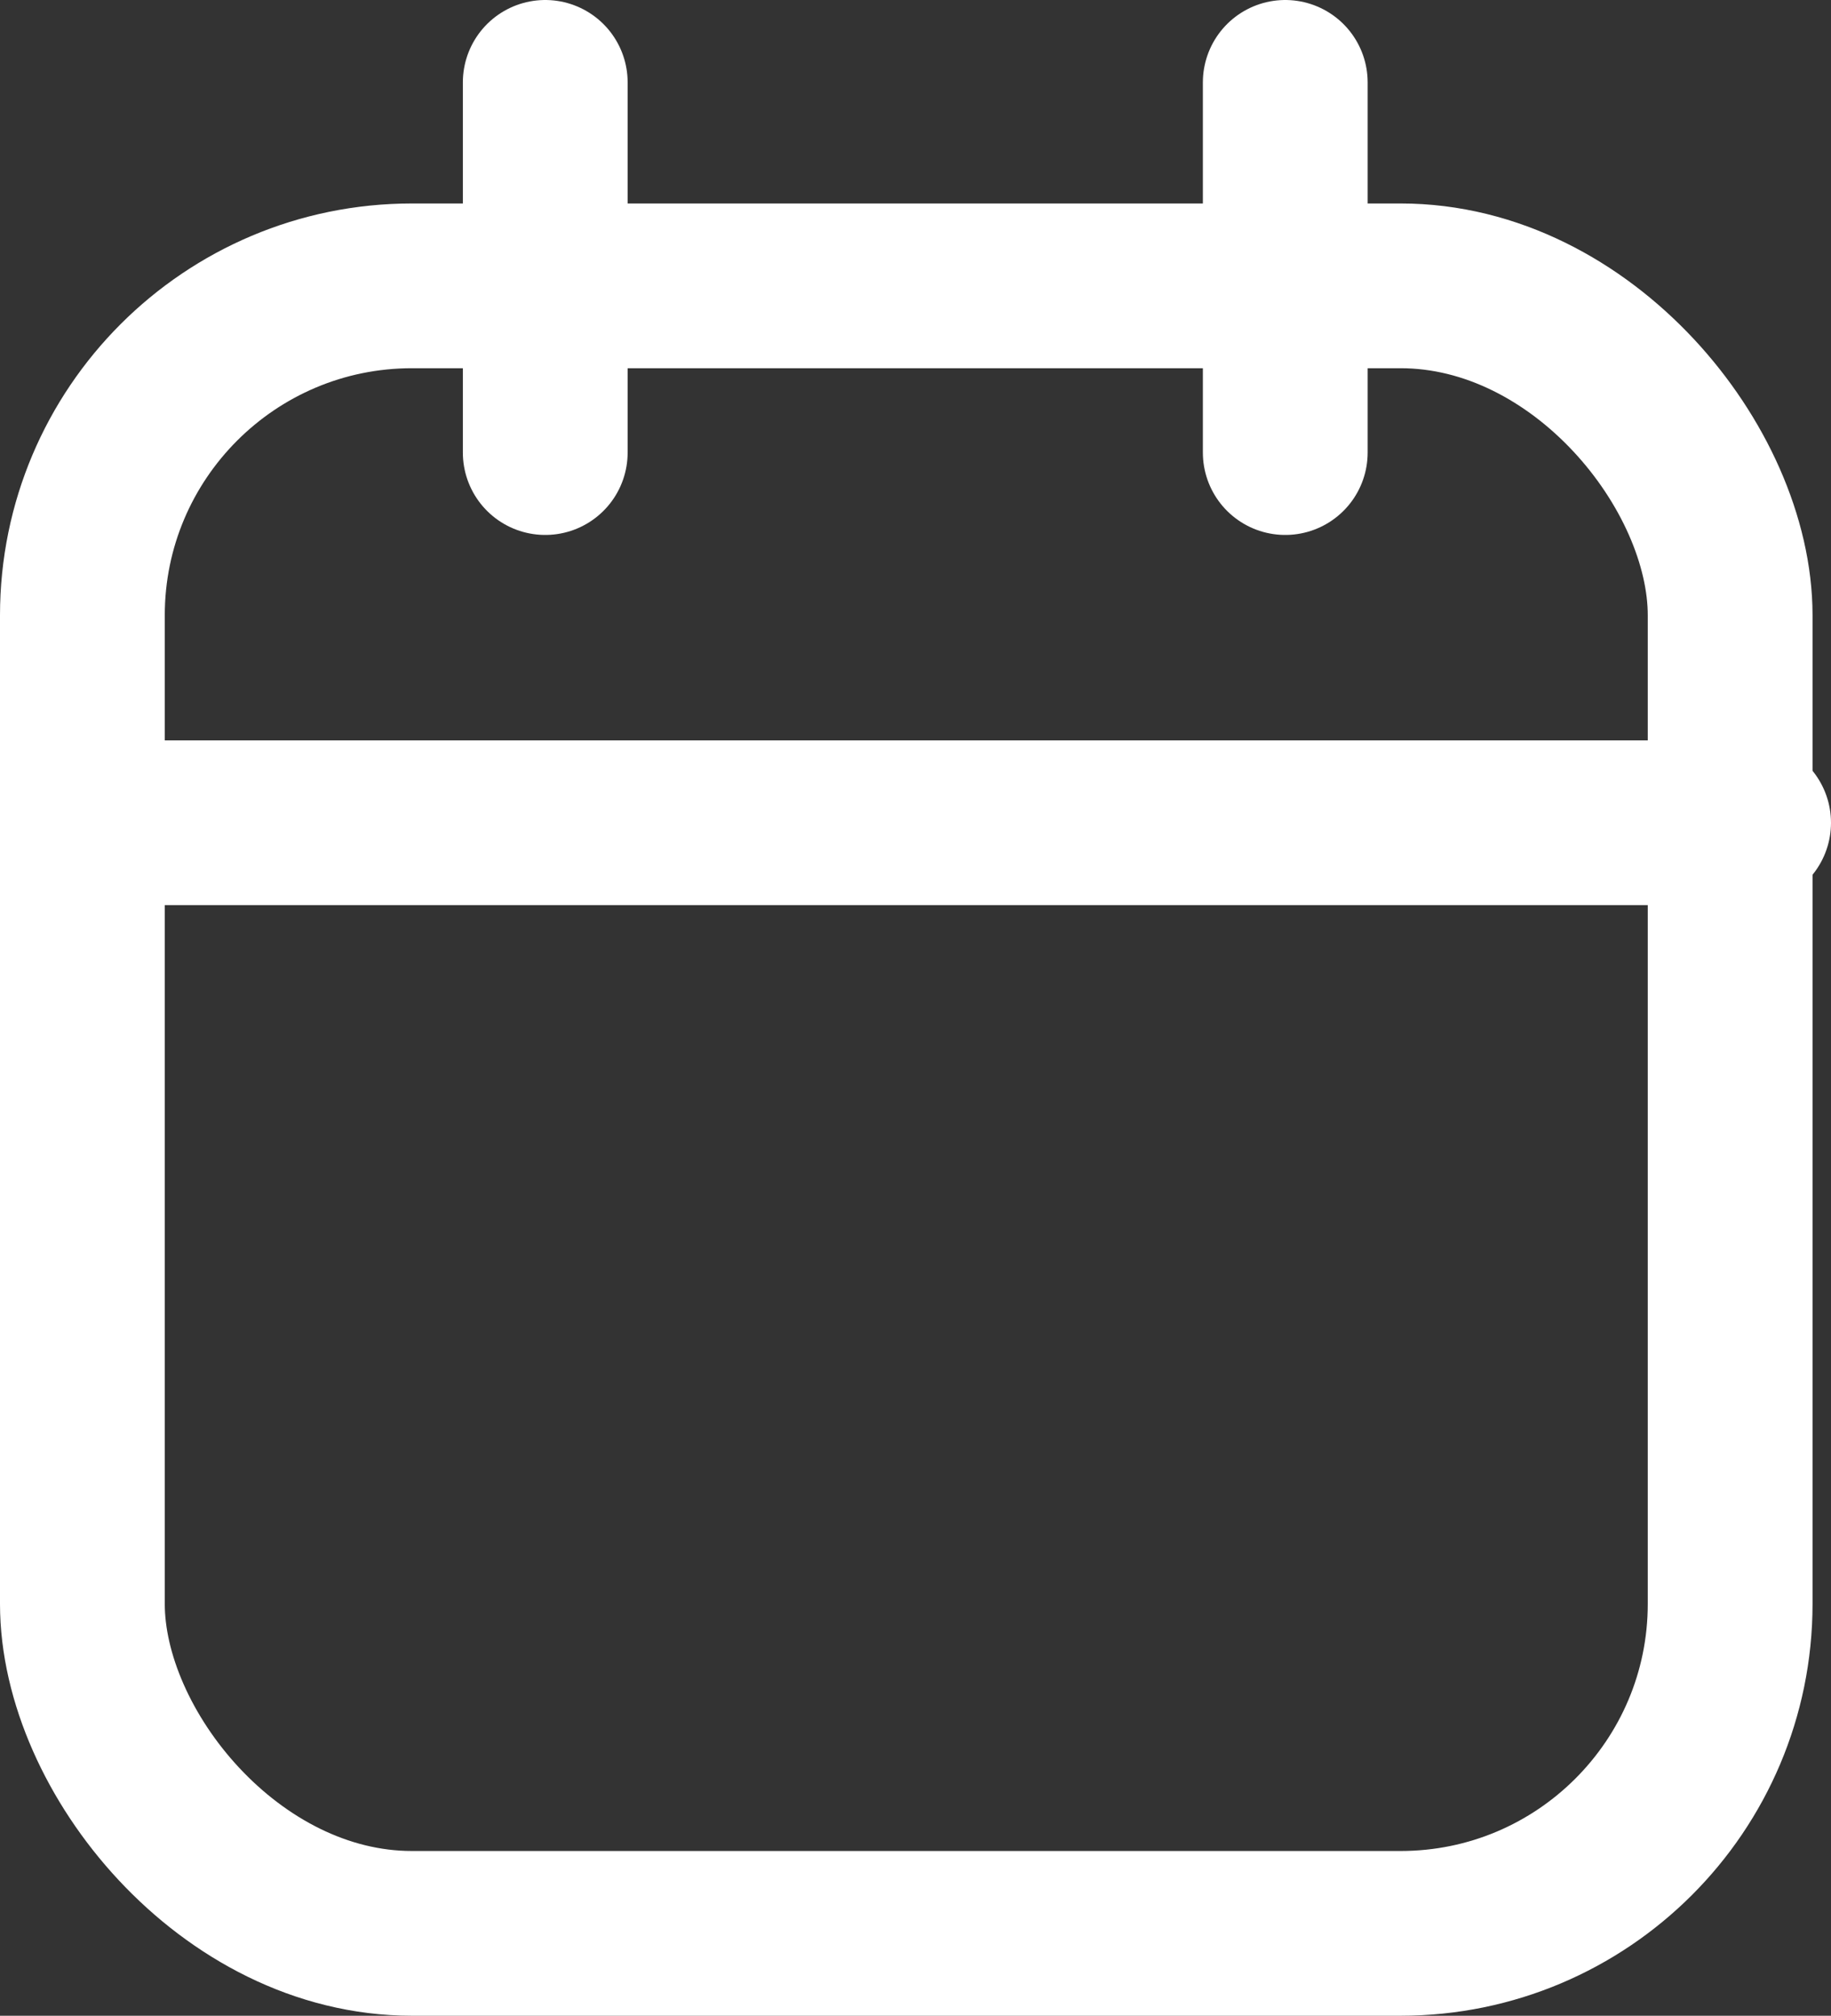 <svg xmlns="http://www.w3.org/2000/svg" width="11.112" height="12.235" viewBox="0 0 11.112 12.235">
  <rect x="0" y="0" width="11.112" height="12.235" fill="#333333" stroke="none"/>
  <g id="Group_9080" data-name="Group 9080" transform="translate(-2.5 -1.5)">
    <rect id="Rectangle_2327" data-name="Rectangle 2327" width="10" height="10" rx="2" transform="translate(3 3.235)" fill="none" stroke="#fff" stroke-linecap="round" stroke-linejoin="round" stroke-width="1"/>
    <path id="Path_20126" data-name="Path 20126" d="M10.3,2V4.247M5.809,2V4.247M3,6.494H13.112" fill="none" stroke="#fff" stroke-linecap="round" stroke-linejoin="round" stroke-width="1"/>
  </g>
</svg>
